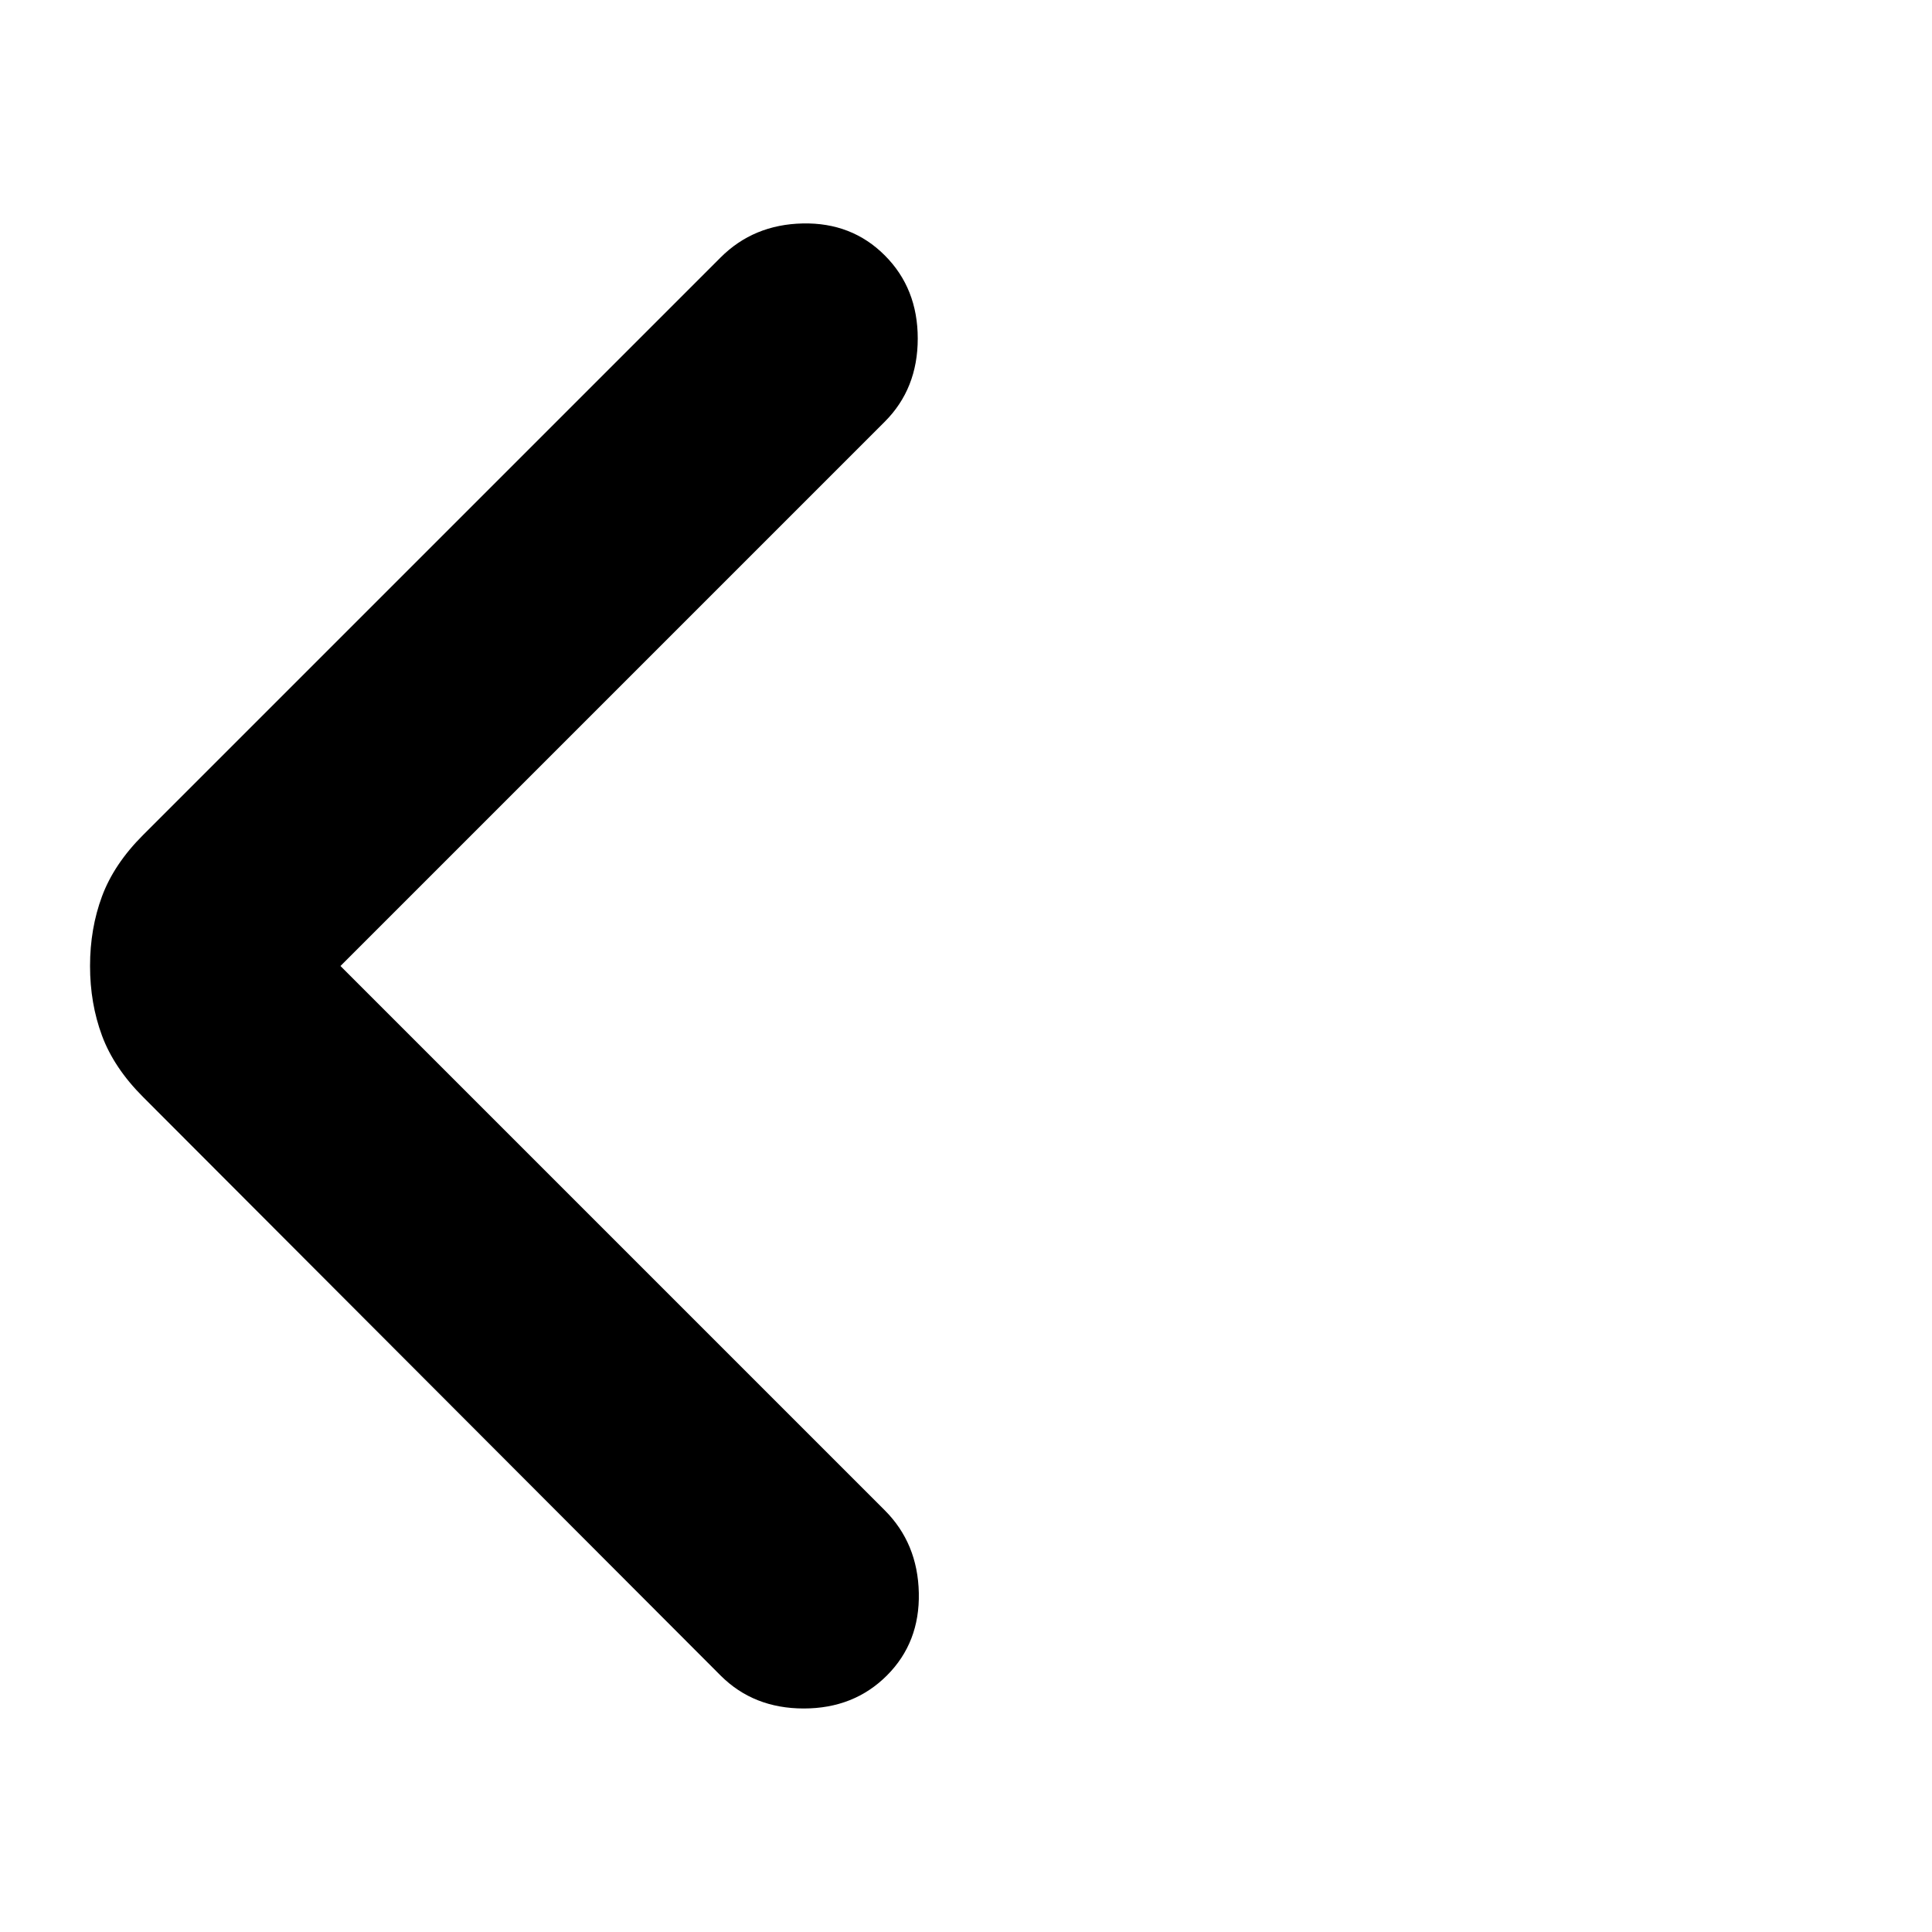 <svg xmlns="http://www.w3.org/2000/svg" height="16" viewBox="0 -960 960 960" width="16"><path d="m169.176-480 270.456 270.456q16.391 16.392 16.924 41.044.533 24.652-15.859 41.044-16.391 16.391-41.326 16.391-24.936 0-41.327-16.391L71.088-414.912q-14.457-14.457-20.403-30.479Q44.74-461.413 44.74-480q0-18.587 5.945-34.609 5.946-16.022 20.403-30.479l286.956-286.956q16.391-16.391 40.794-16.924 24.402-.533 40.794 15.859 16.391 16.391 16.391 41.326 0 24.935-16.391 41.327L169.176-480Z"/></svg>